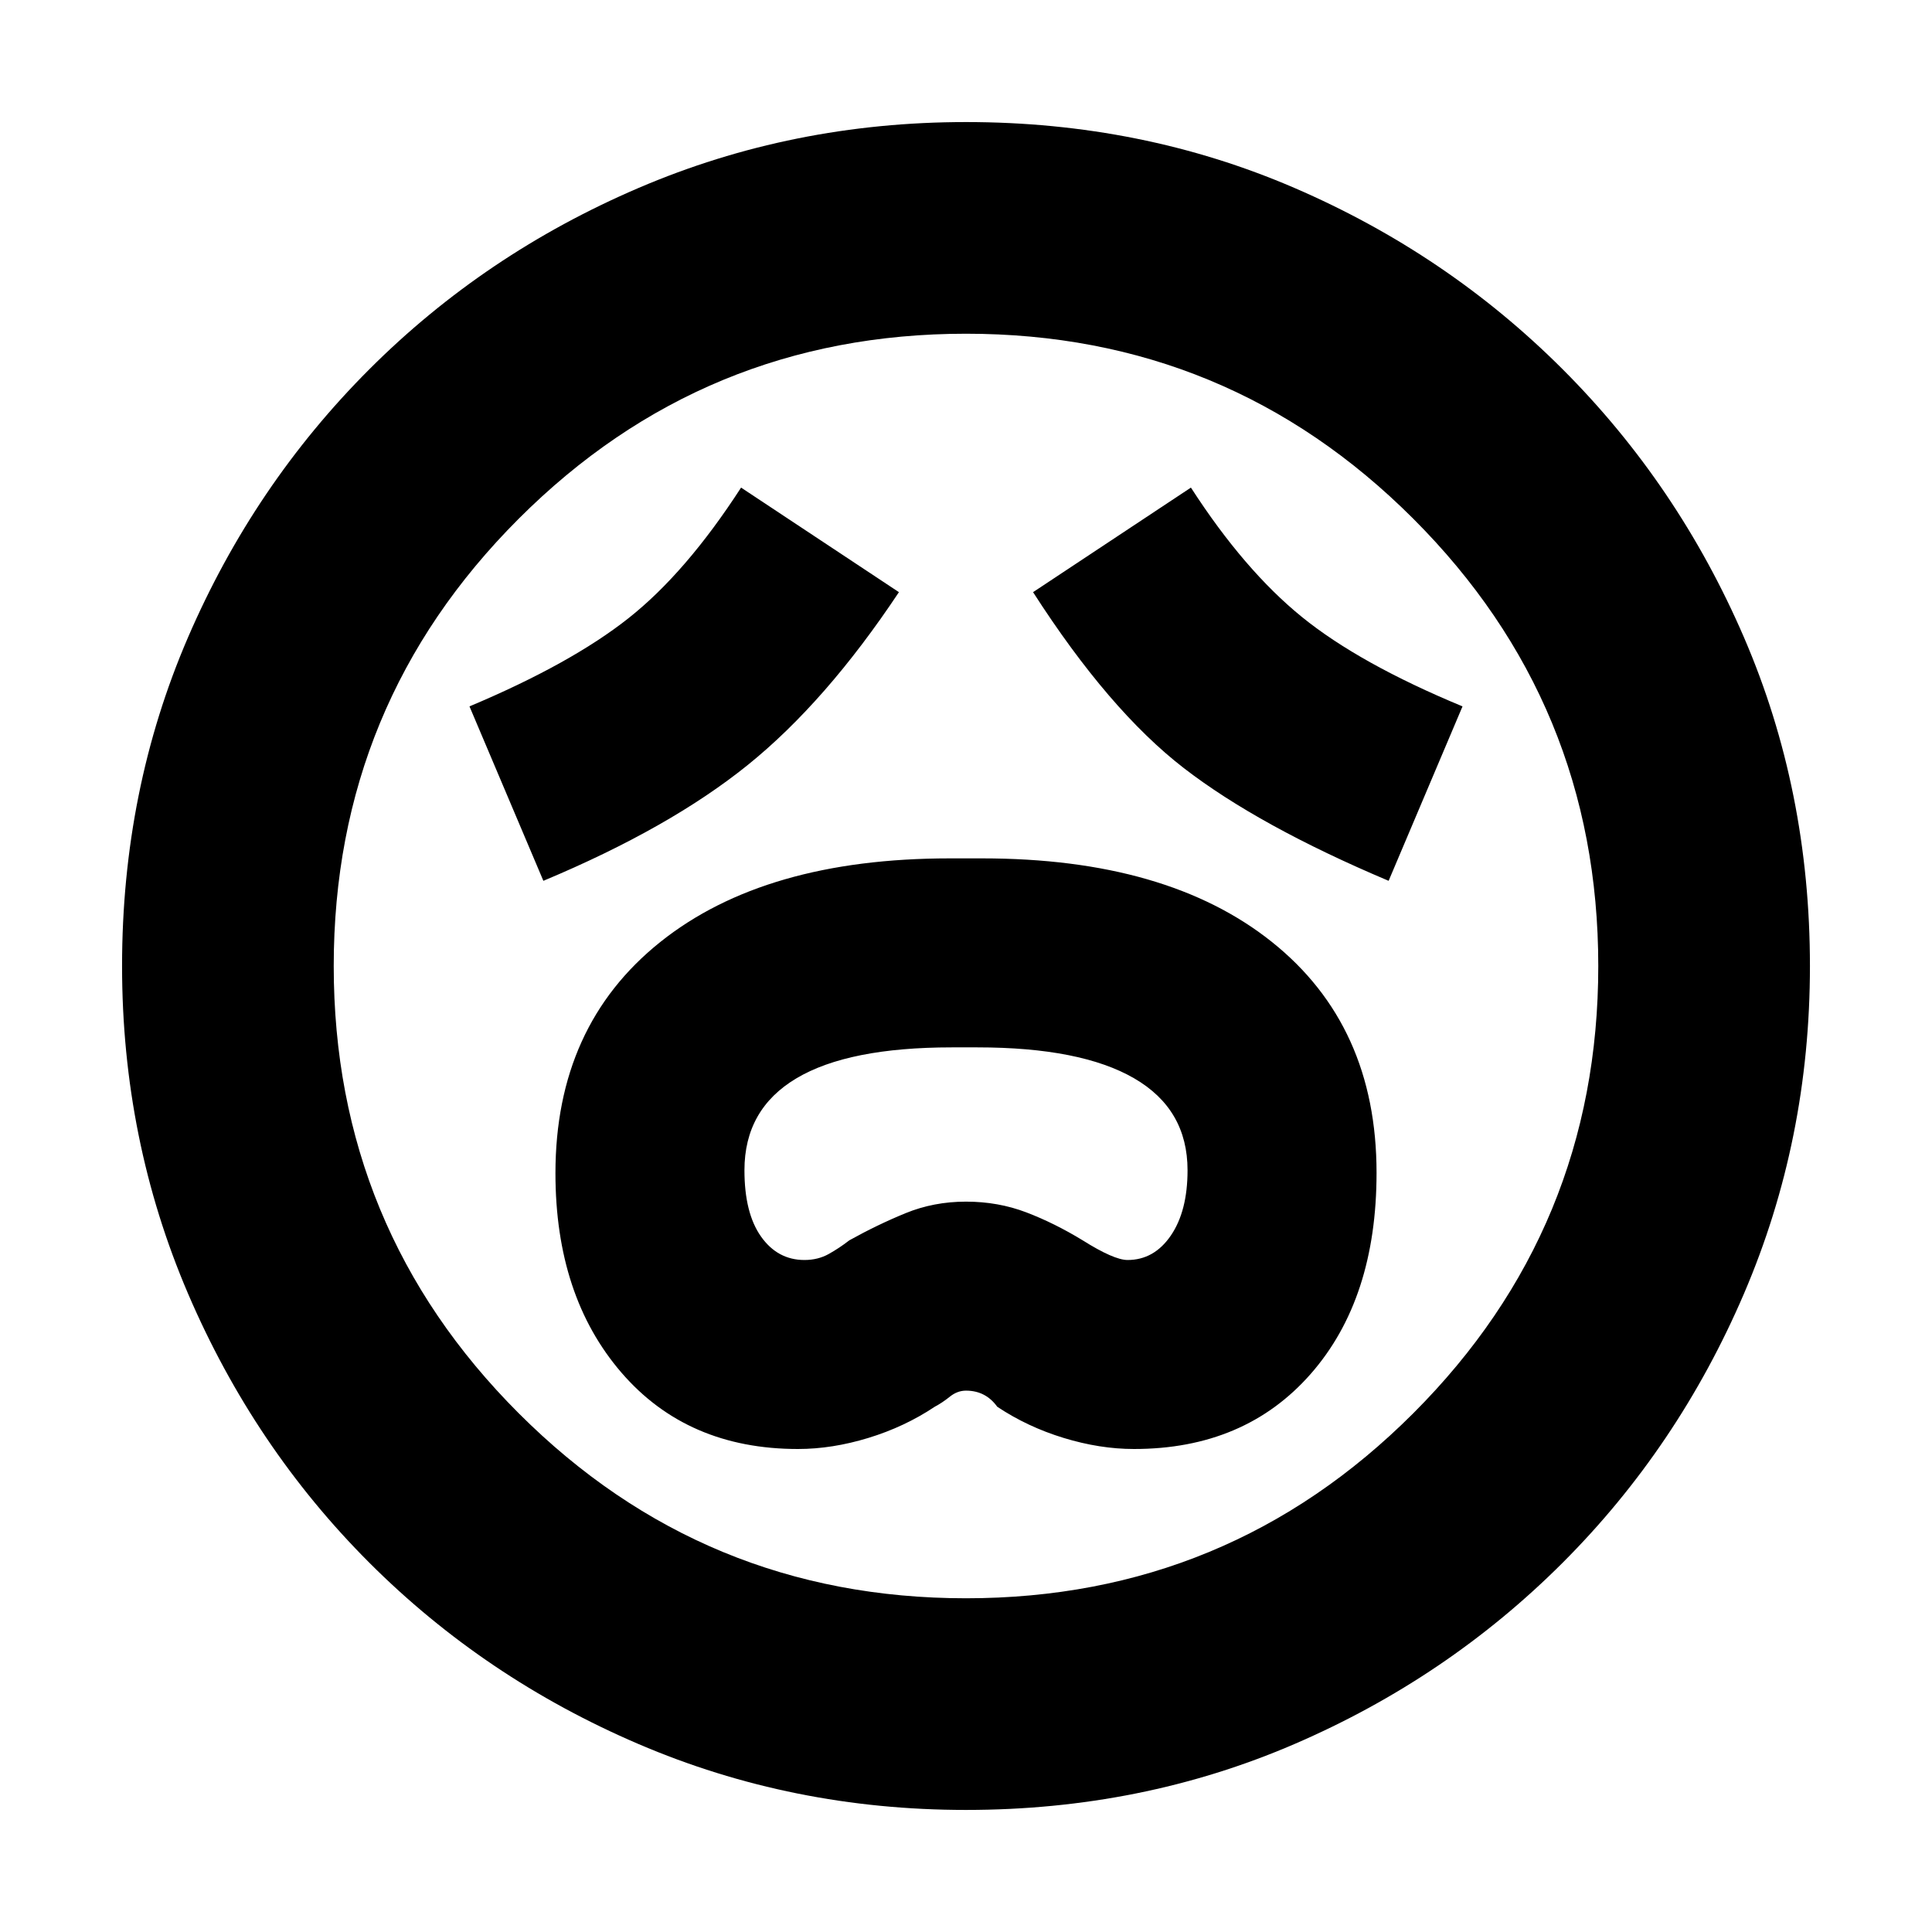<svg xmlns="http://www.w3.org/2000/svg" height="20" viewBox="0 96 960 960" width="20"><path d="M396.542 816q16.936 0 34.936-5.5t33-15.5q3.761-2 7.487-5 3.725-3 8.035-3 9.761 0 15.522 8 15 10 33 15.5t34.936 5.5q55.046 0 87.794-37.276T684 678.761q0-73.19-52-114.714-52-41.525-144-41.525h-16q-92 0-144 41.631-52 41.632-52 114.798Q276 740 308.748 778q32.748 38 87.794 38Zm3.175-93.913q-13.319 0-21.562-11.641-8.242-11.642-8.242-32.96 0-30.293 25.818-45.672 25.818-15.379 77.233-15.379h12.665q51.414 0 77.936 15.379 26.522 15.379 26.522 45.672 0 20.318-8.309 32.46-8.309 12.141-21.495 12.141-6.761 0-22.283-9.761-14-8.551-28-13.895-14-5.344-30-5.344t-30 5.725q-14 5.724-28 13.514-4.828 3.761-10.175 6.761t-12.108 3ZM270 533.674q62.717-26.239 101.549-57.551 38.831-31.312 75.125-85.884l-78.435-51.956q-27.343 42.264-55.91 64.871-28.568 22.607-79.046 43.846L270 533.674Zm420 0L726.717 447q-51.239-21.239-79.858-44.478-28.62-23.239-55.098-64.239l-78.435 51.956q37.717 58.718 74.957 87.457Q625.522 506.435 690 533.674ZM479.98 995.348q-86.302 0-162.704-32.741-76.401-32.742-133.771-90.112-57.37-57.37-90.112-133.791-32.74-76.422-32.74-162.724 0-87.302 32.74-163.204 32.742-75.901 90.112-133.271 57.37-57.371 133.791-90.112 76.422-32.741 162.724-32.741 87.302 0 163.204 32.741 75.901 32.741 133.271 90.112 57.371 57.37 90.112 133.291 32.741 75.922 32.741 163.224 0 86.302-32.741 162.704-32.741 76.401-90.112 133.771-57.37 57.37-133.291 90.112-75.922 32.741-163.224 32.741ZM480 576Zm0 314.174q130.326 0 222.25-91.924T794.174 576q0-130.326-91.924-222.25T480 261.826q-130.326 0-222.25 91.924T165.826 576q0 130.326 91.924 222.25T480 890.174Z"/></svg>